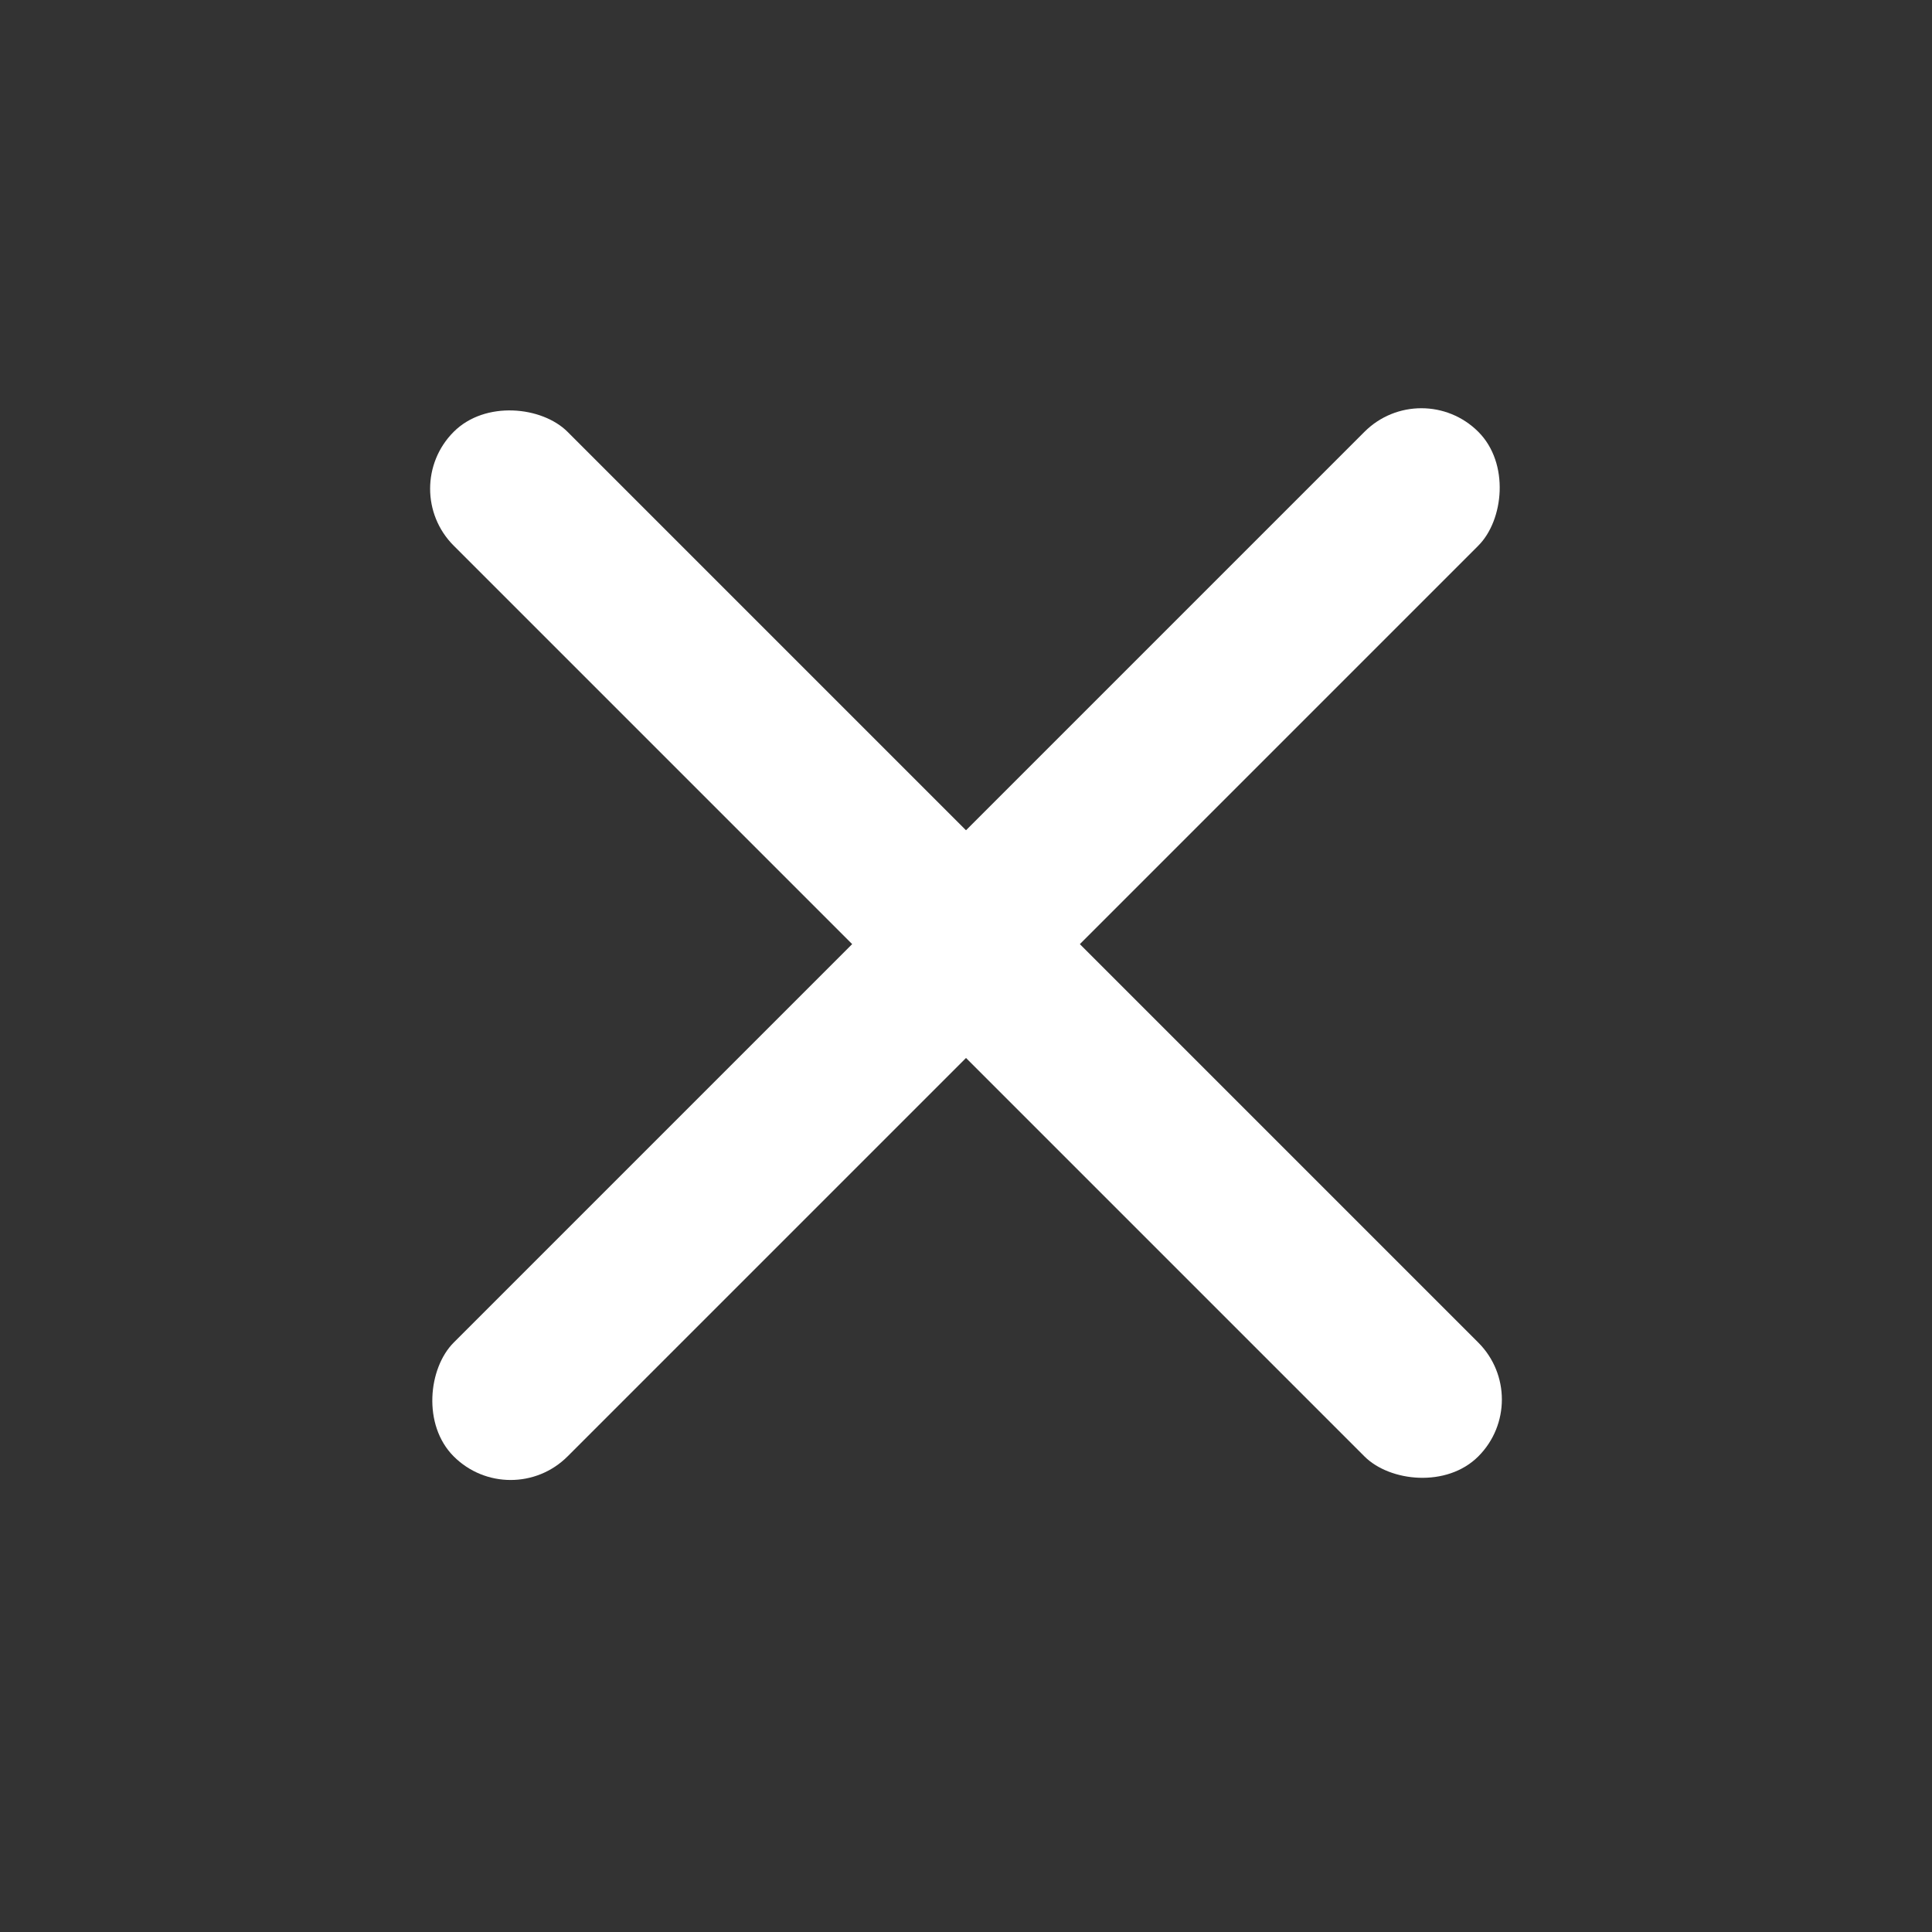 <svg width="24" height="24" viewBox="0 0 24 24" fill="none" xmlns="http://www.w3.org/2000/svg">
<rect x="0" y="0" width="24" height="24" fill="#333333" stroke="none"/>
<g clip-path="url(#clip0_111_1055)">
<rect x="17.657" y="4.657" width="2" height="18" rx="1" transform="rotate(45 17.657 4.657)" fill="#FFFFFF"/>
<rect x="19.071" y="17.385" width="2" height="18" rx="1" transform="rotate(135 19.071 17.385)" fill="#FFFFFF"/>
</g>
<defs>
<clipPath id="clip0_111_1055">
<rect width="24" height="24" fill="white"/>
</clipPath>
</defs>
</svg>

